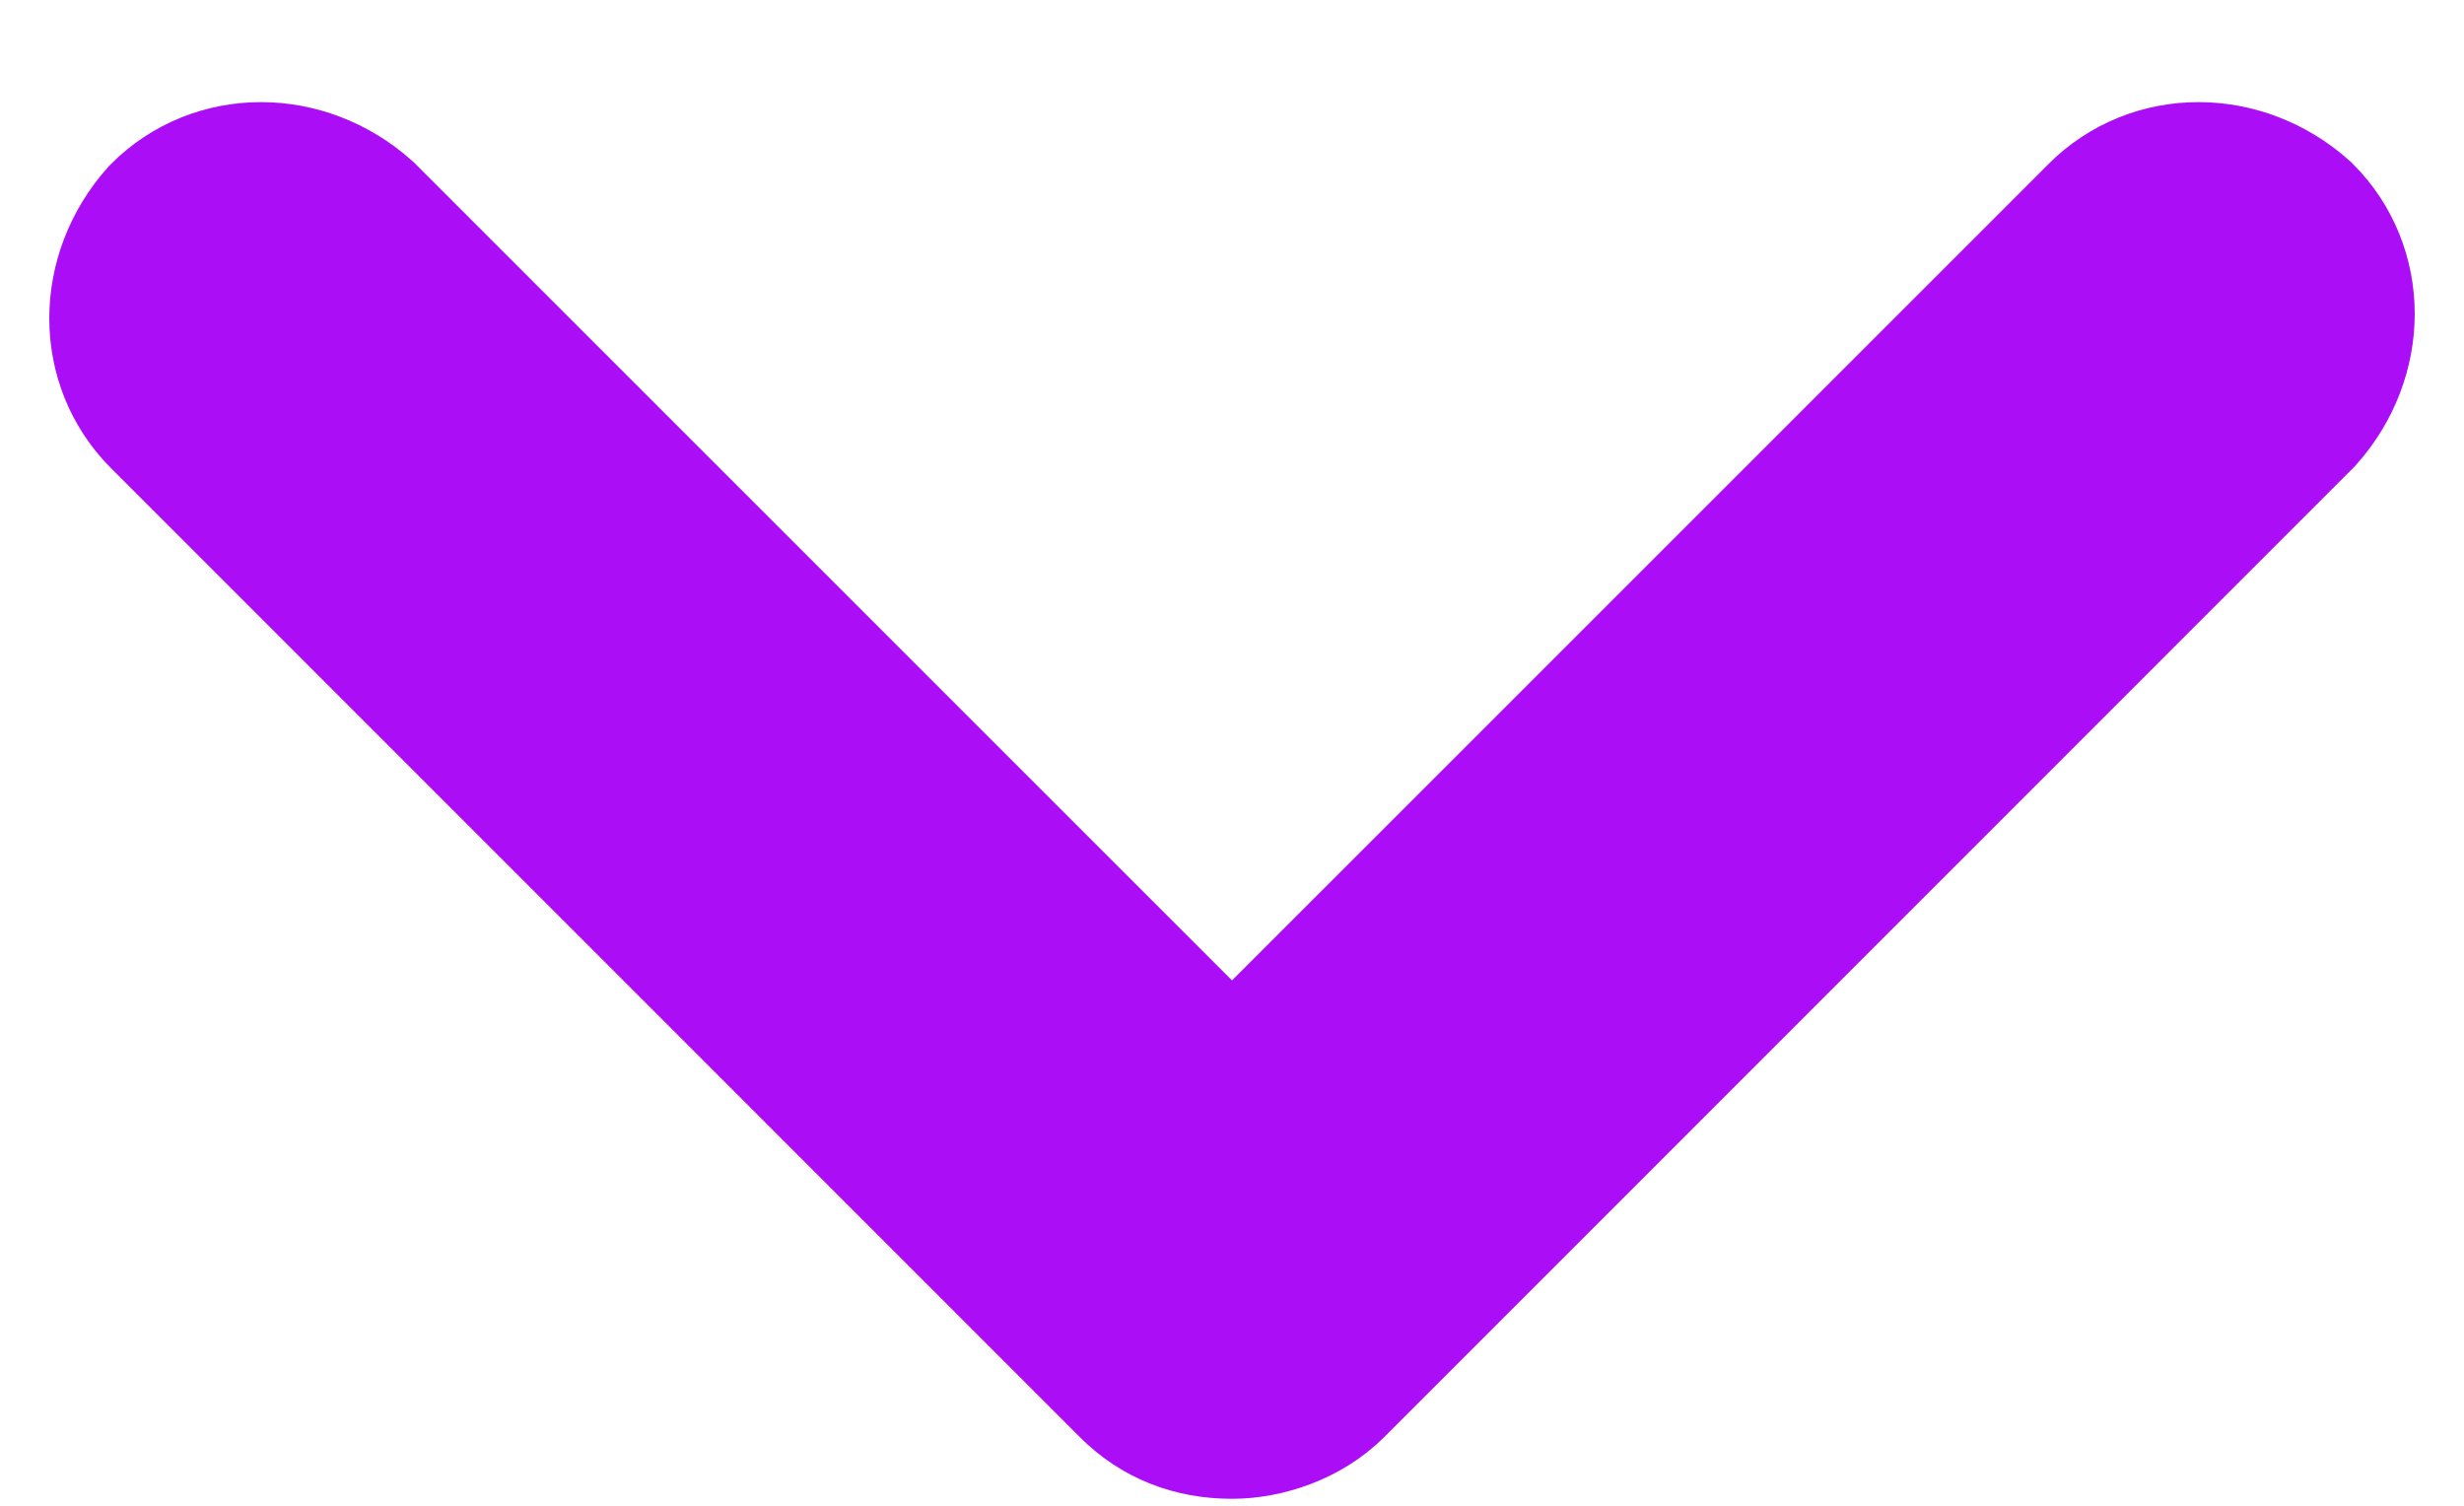 <svg width="18" height="11" viewBox="0 0 18 11" fill="none" xmlns="http://www.w3.org/2000/svg">
<path d="M9 10.309C8.736 10.309 8.516 10.221 8.341 10.046L1.264 2.968C0.912 2.617 0.912 2.045 1.264 1.65C1.615 1.298 2.187 1.298 2.582 1.65L9 8.067L15.418 1.65C15.769 1.298 16.341 1.298 16.736 1.65C17.088 2.001 17.088 2.573 16.736 2.968L9.659 10.046C9.484 10.221 9.22 10.309 9 10.309Z" fill="#AC0DF7" stroke="#AC0DF7" stroke-width="1.28"/>
</svg>
